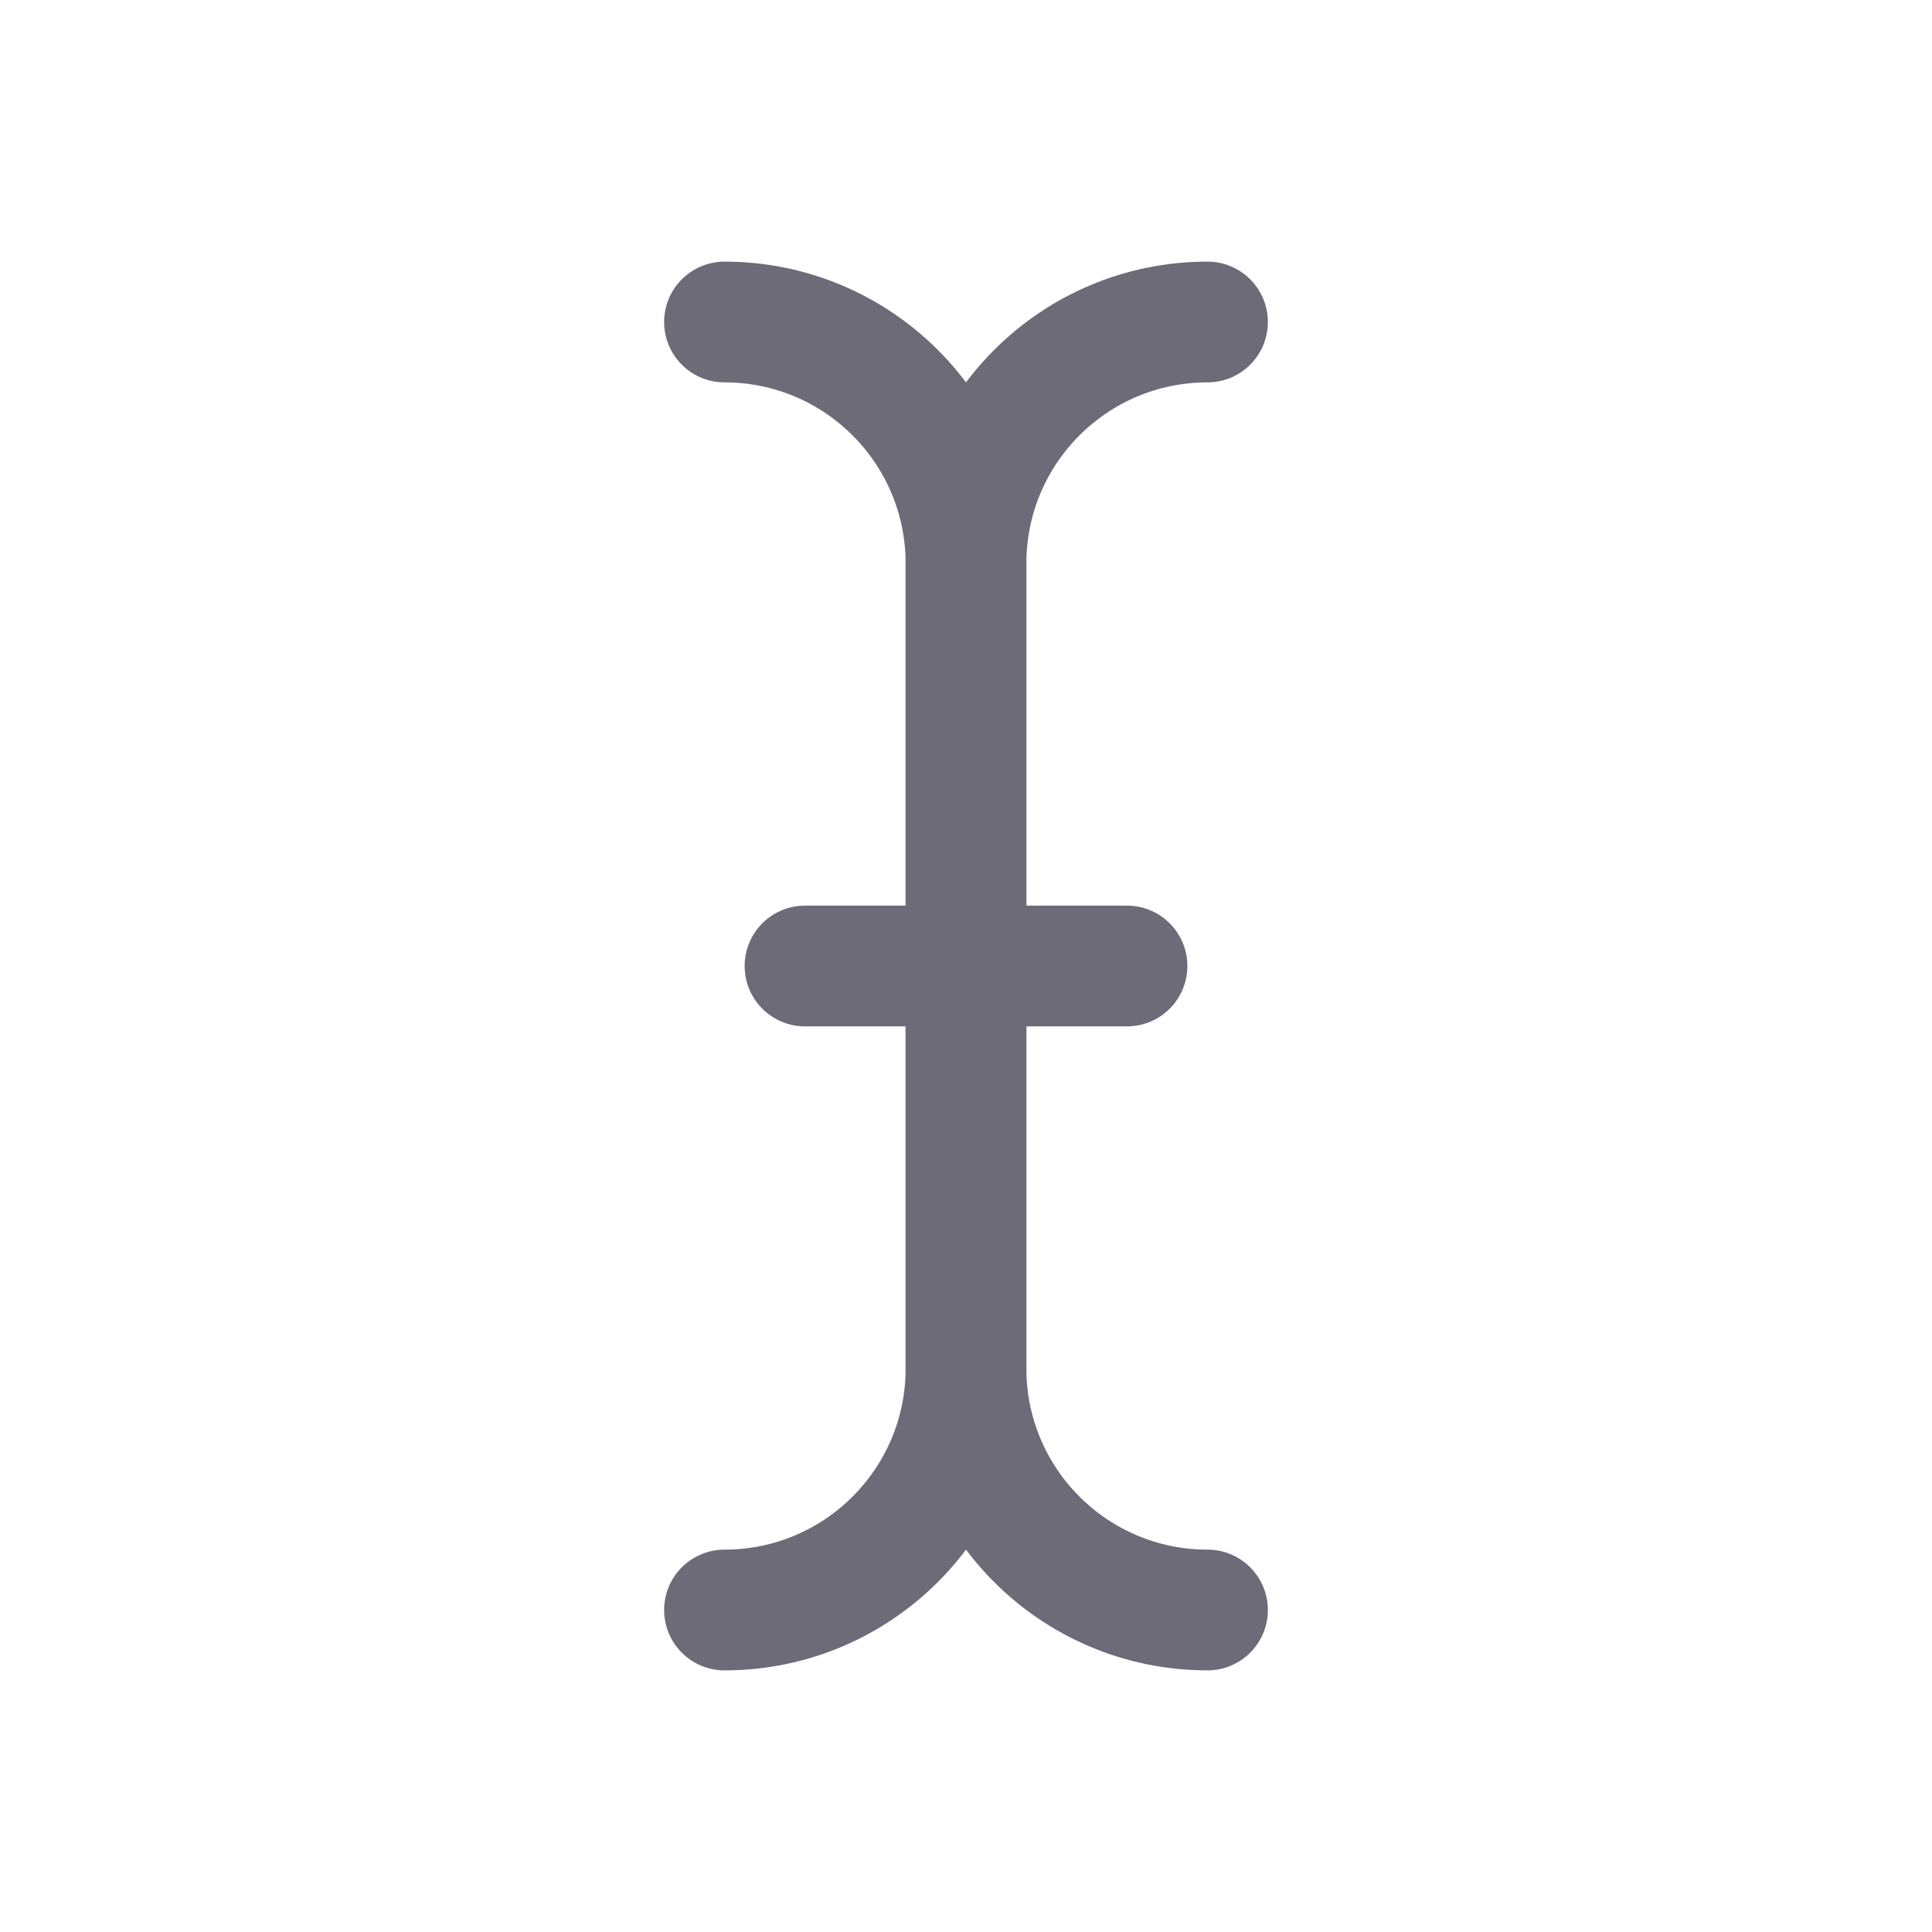 <svg width="24" height="24" viewBox="0 0 24 24" fill="none" xmlns="http://www.w3.org/2000/svg">
<path d="M10 12H14" stroke="#6D6B77" stroke-width="1.5" stroke-linecap="round" stroke-linejoin="round"/>
<path d="M9 4C10.657 4 12 5.343 12 7V17C12 18.657 10.657 20 9 20" stroke="#6D6B77" stroke-width="1.5" stroke-linecap="round" stroke-linejoin="round"/>
<path d="M15 4C13.343 4 12 5.343 12 7V17C12 18.657 13.343 20 15 20" stroke="#6D6B77" stroke-width="1.5" stroke-linecap="round" stroke-linejoin="round"/>
</svg>
